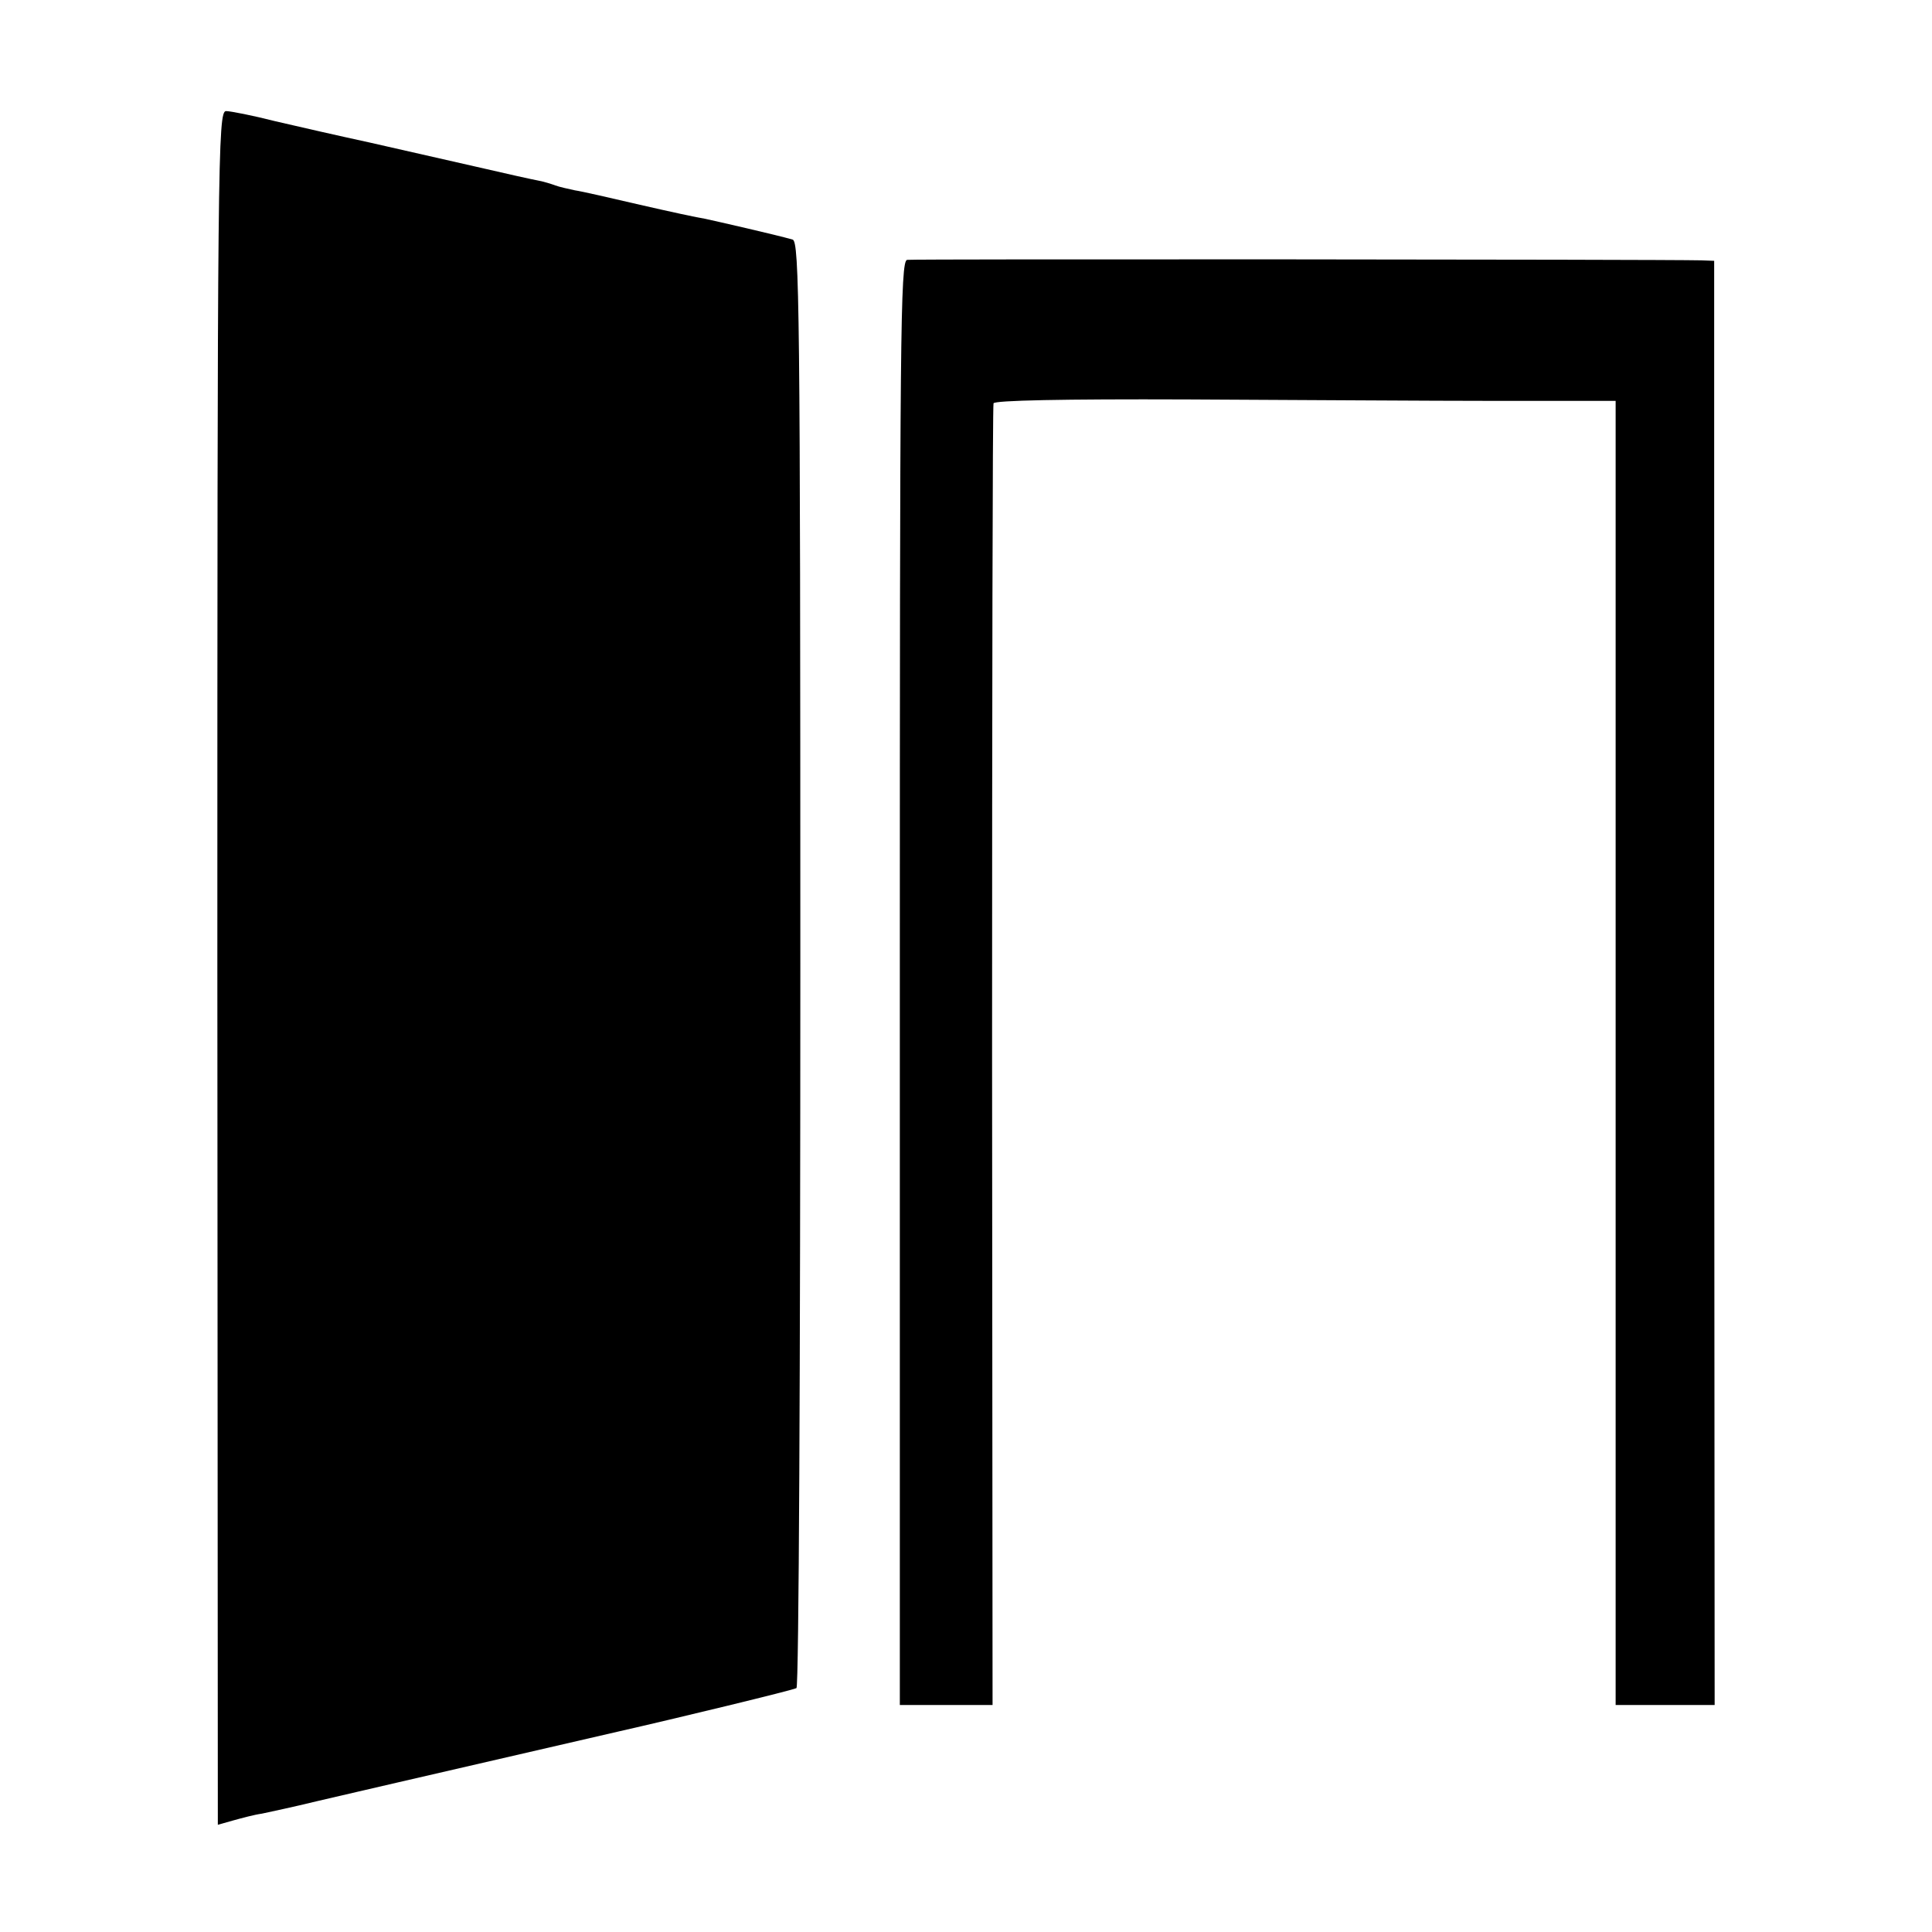 <?xml version="1.0" standalone="no"?>
<!DOCTYPE svg PUBLIC "-//W3C//DTD SVG 20010904//EN"
 "http://www.w3.org/TR/2001/REC-SVG-20010904/DTD/svg10.dtd">
<svg version="1.0" xmlns="http://www.w3.org/2000/svg"
 width="400pt" height="400pt" viewBox="0 0 400 400"
 preserveAspectRatio="xMidYMid meet">
<g transform="translate(0,400) scale(0.1,-0.1)"
fill="#000000" stroke="none">
<path d="M450 1996 l1 -1774 32 9 c18 5 44 12 59 14 14 3 66 14 115 26 48 11
124 29 168 39 78 18 425 98 455 105 119 27 363 86 369 90 5 2 8 677 8 1500 0
1360 -2 1495 -16 1499 -35 10 -158 38 -181 43 -14 2 -74 15 -135 29 -60 14
-121 28 -135 30 -14 3 -32 7 -40 10 -8 3 -24 8 -35 10 -11 2 -70 15 -130 29
-61 14 -159 36 -220 50 -60 13 -148 33 -195 44 -47 12 -93 21 -102 21 -17 0
-18 -96 -18 -1774z"/>
<path d="M1878 3462 c-14 -3 -15 -158 -15 -1497 l0 -1495 96 0 96 0 -1 1343
c0 738 1 1347 3 1352 2 6 143 9 401 8 218 -1 507 -3 642 -3 l245 0 0 -1350 0
-1350 102 0 103 0 -1 1495 0 1495 -27 1 c-84 2 -1631 3 -1644 1z"/>
</g>
</svg>
